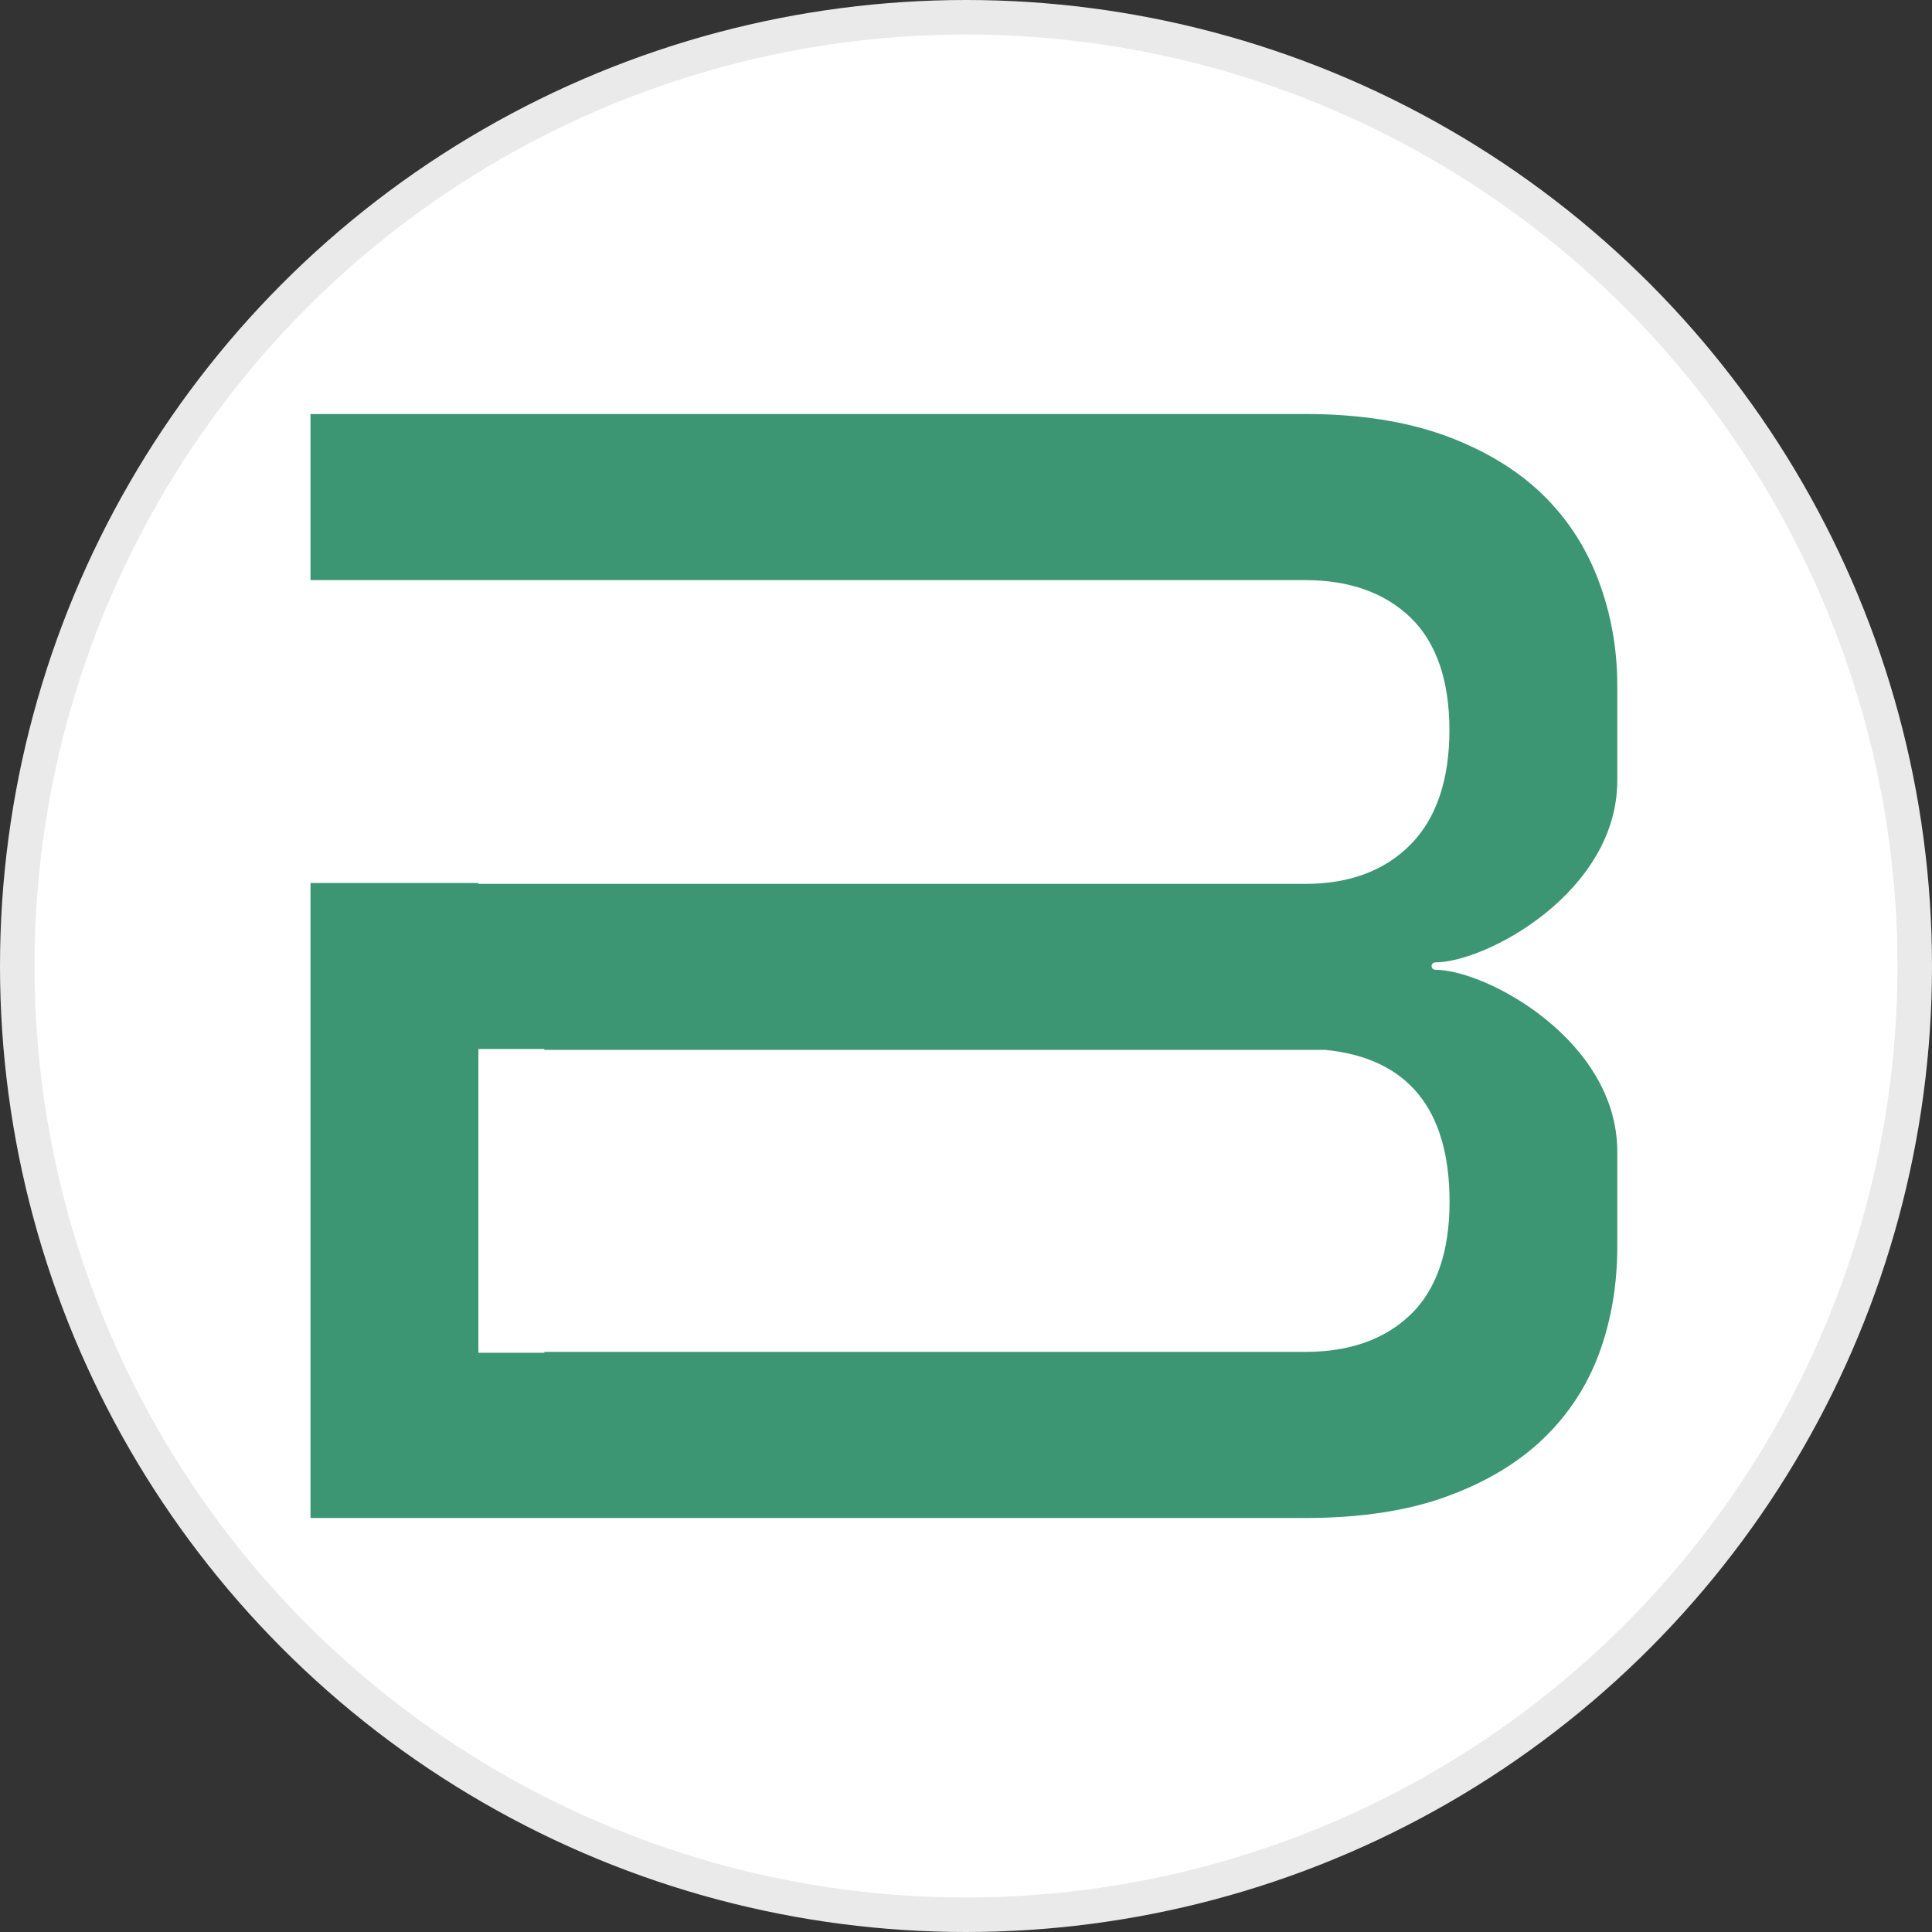 <?xml version="1.0" encoding="UTF-8"?>
<svg width="56px" height="56px" viewBox="0 0 56 56" version="1.1" xmlns="http://www.w3.org/2000/svg" xmlns:xlink="http://www.w3.org/1999/xlink">
    <rect x="0" y="0" width="56" height="56" fill="#333333" stroke="none"/>
    <title>BNTX</title>
    <g id="BNTX" stroke="none" stroke-width="1" fill="none" fill-rule="evenodd">
        <g id="809dc5903">
            <circle id="Oval" stroke="#EAEAEA" fill="#FFFFFF" cx="28" cy="28" r="27.5"></circle>
            <path d="M37.837,12 C39.387,12 40.752,12.213 41.888,12.627 C43.019,13.041 43.958,13.609 44.688,14.309 C45.413,15.009 45.964,15.846 46.327,16.81 C46.694,17.775 46.878,18.804 46.878,19.875 L46.878,19.875 L46.878,22.62 C46.878,25.859 43.074,27.895 41.602,27.895 C41.542,27.895 41.495,27.942 41.495,28.002 C41.495,28.062 41.542,28.109 41.602,28.109 C43.07,28.109 46.878,30.149 46.878,33.385 L46.878,33.385 L46.878,36.129 C46.878,37.23 46.703,38.276 46.353,39.224 C46.007,40.163 45.469,40.991 44.743,41.691 C44.018,42.391 43.079,42.959 41.943,43.373 C40.808,43.791 39.425,44 37.837,44 L37.837,44 L9,44 L9,25.595 L13.866,25.595 L13.866,25.62 L37.837,25.62 C39.113,25.62 40.142,25.236 40.889,24.476 C41.632,23.721 42.012,22.607 42.012,21.164 C42.012,19.721 41.632,18.625 40.885,17.899 C40.138,17.182 39.113,16.815 37.837,16.815 L37.837,16.815 L9,16.815 L9,12 Z M15.778,30.405 L13.866,30.405 L13.866,39.211 L15.778,39.211 L15.778,39.185 L37.841,39.185 C39.118,39.185 40.142,38.822 40.889,38.101 C41.636,37.38 42.016,36.279 42.016,34.836 C42.016,32.147 40.804,30.666 38.413,30.431 L38.413,30.431 L15.778,30.431 L15.778,30.405 Z" id="Combined-Shape" fill="#3C9673"></path>
        </g>
    </g>
</svg>